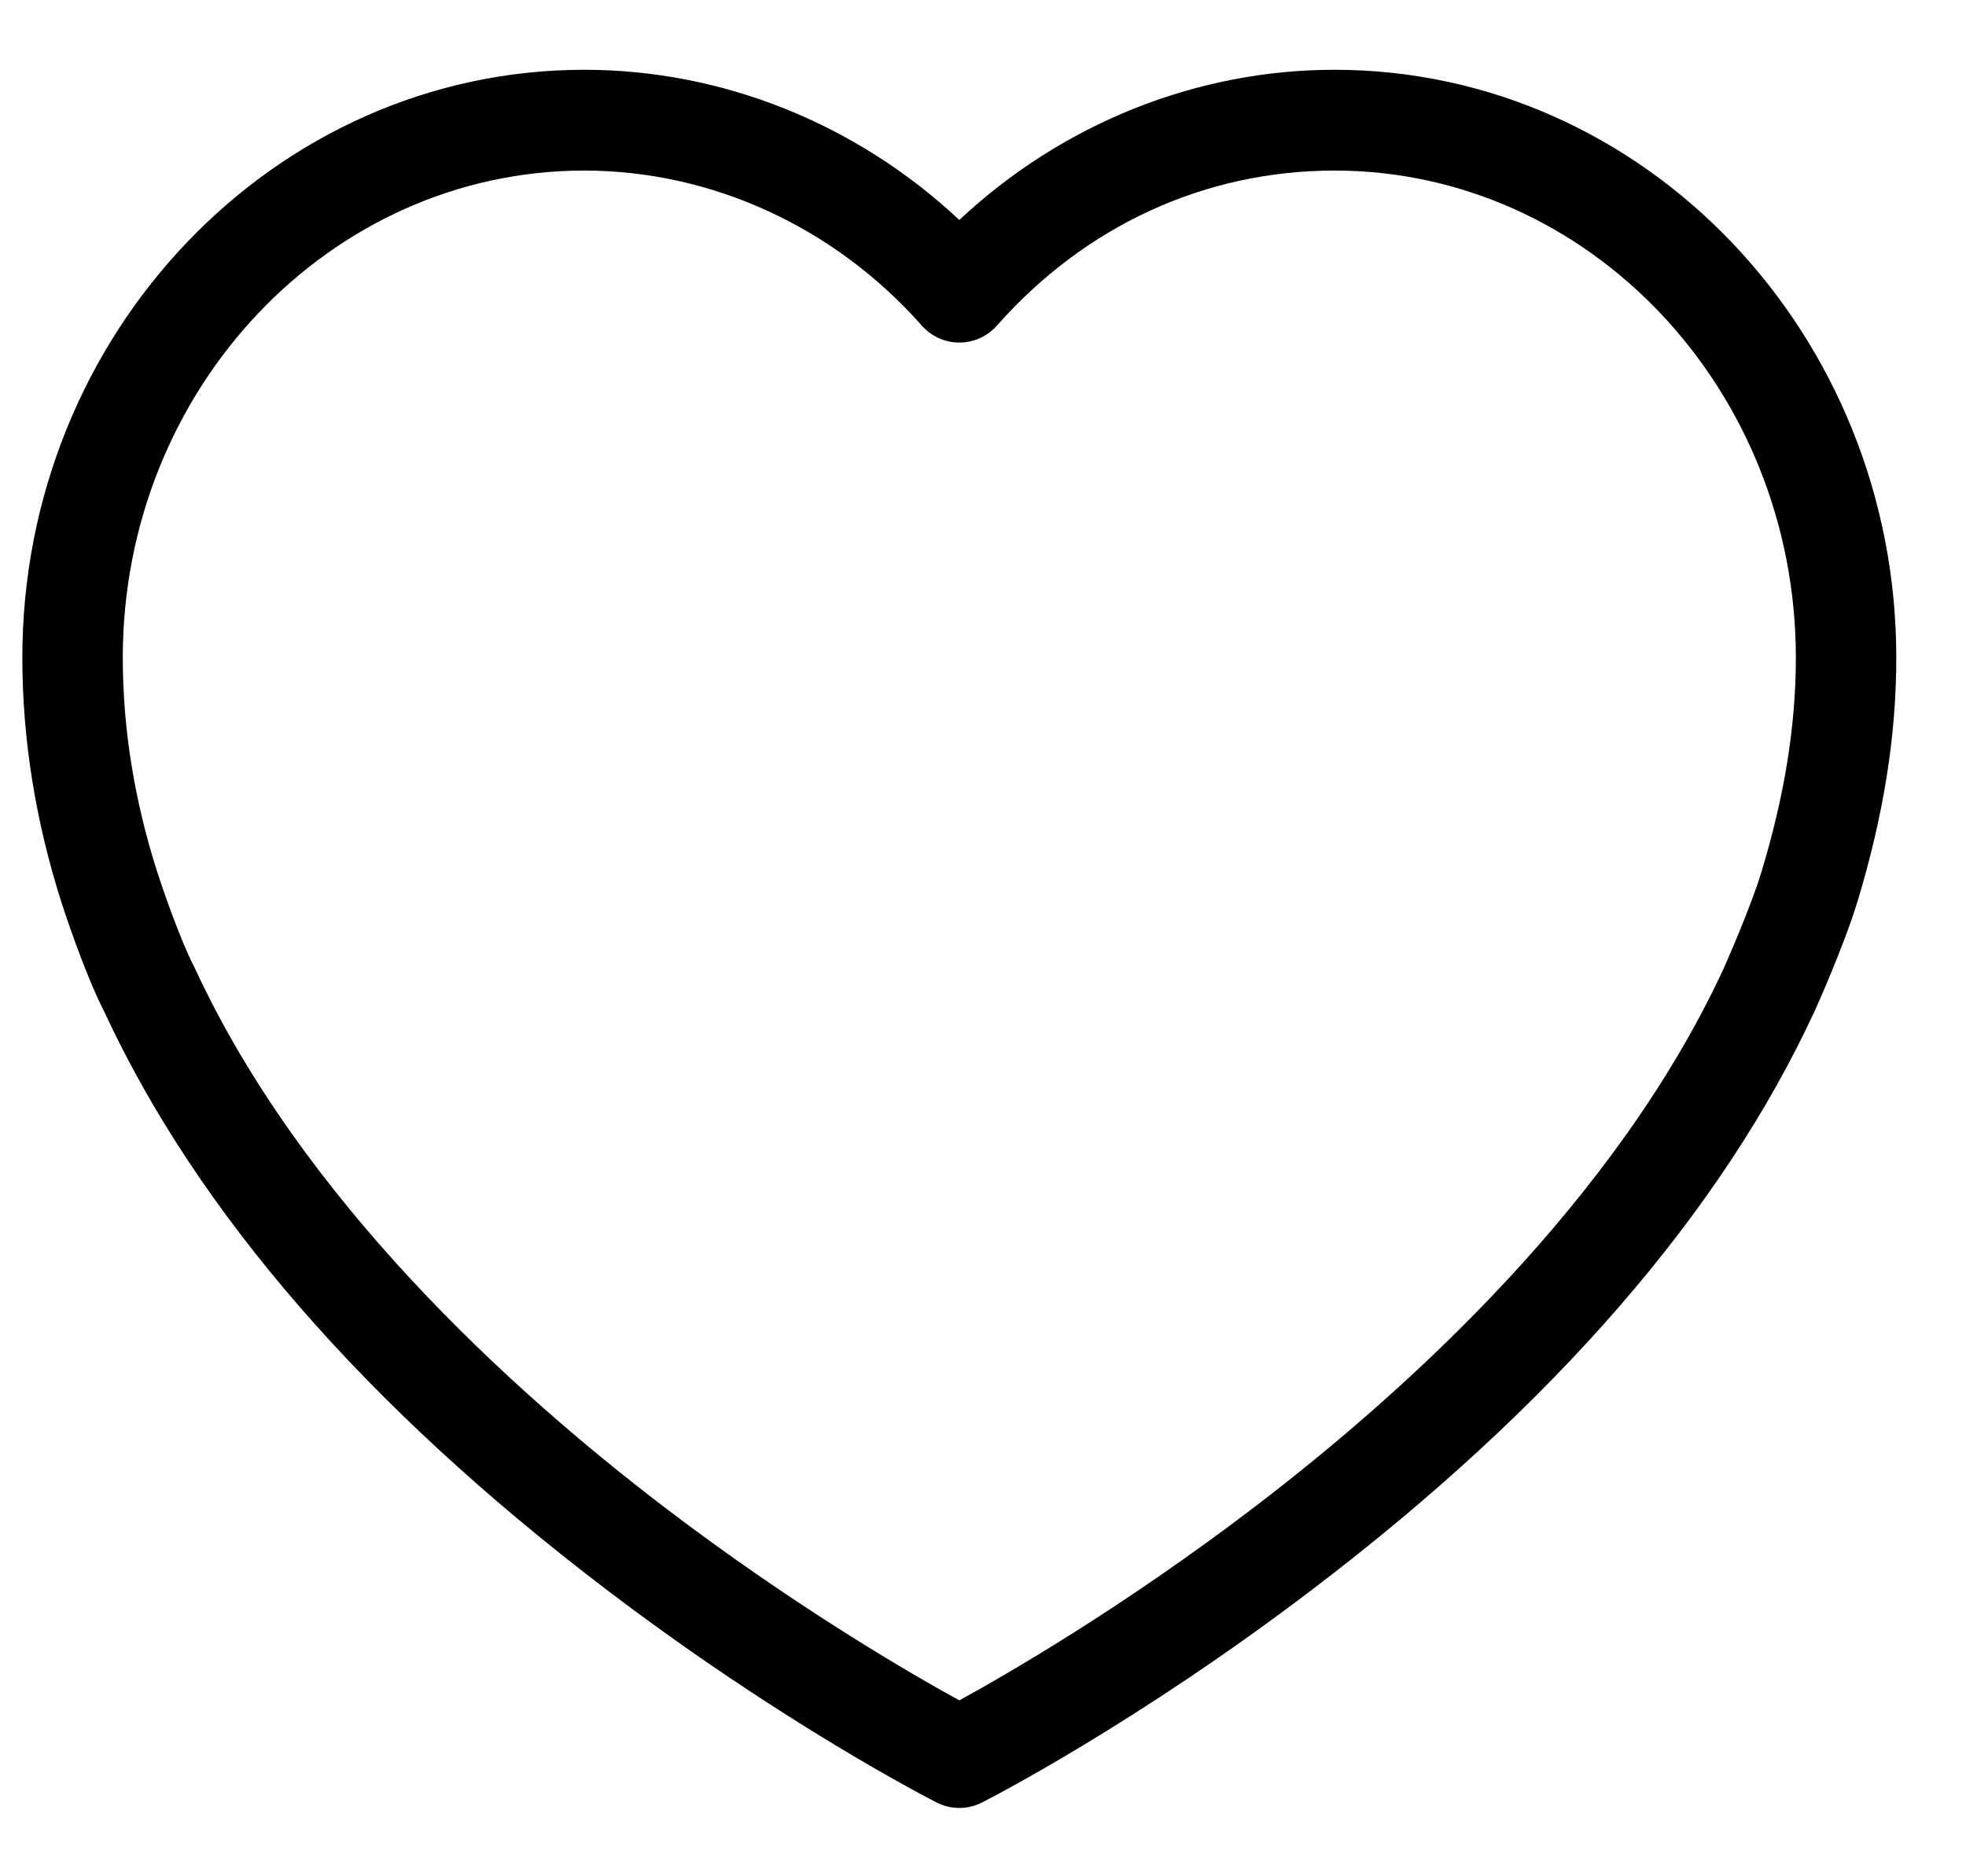 <?xml version="1.0" encoding="UTF-8"?>
<svg width="22px" height="21px" viewBox="0 0 22 21" version="1.1" xmlns="http://www.w3.org/2000/svg" xmlns:xlink="http://www.w3.org/1999/xlink">
    <title>plain-heart</title>
    <g id="Page-1" stroke="none" stroke-width="1" fill="none" fill-rule="evenodd">
        <g id="6,11-Поп-ап-новая-папка" transform="translate(-581, -588)" fill="#000000" fill-rule="nonzero">
            <g id="Новая-папка" transform="translate(456, 104.25)">
                <g id="Group-7" transform="translate(57.75, 483)">
                    <g id="plain-heart" transform="translate(67.5, 1.5)">
                        <path d="M14.683,0.031 C13.132,0.031 11.633,0.637 10.485,1.712 C9.338,0.637 7.838,0.031 6.288,0.031 C2.821,0.031 0,2.983 0,6.611 C0,7.522 0.148,8.445 0.44,9.357 C0.45,9.389 0.691,10.135 0.92,10.58 C1.961,12.822 3.845,14.991 6.52,17.029 C8.501,18.539 10.162,19.389 10.231,19.424 C10.311,19.465 10.398,19.485 10.485,19.485 C10.572,19.485 10.659,19.465 10.739,19.424 C10.809,19.389 12.469,18.539 14.45,17.029 C17.13,14.988 19.016,12.815 20.055,10.569 C20.056,10.567 20.057,10.565 20.058,10.563 C20.072,10.534 20.386,9.831 20.533,9.349 C20.827,8.382 20.97,7.487 20.97,6.611 C20.97,2.983 18.15,0.031 14.683,0.031 Z M19.458,9.019 C19.336,9.418 19.057,10.047 19.035,10.097 C17.839,12.676 15.522,14.794 13.788,16.117 C12.325,17.234 11.018,17.989 10.485,18.281 C9.952,17.989 8.646,17.234 7.182,16.117 C5.448,14.794 3.13,12.674 1.934,10.094 C1.931,10.086 1.927,10.079 1.923,10.071 C1.768,9.772 1.572,9.204 1.51,9.011 C1.254,8.212 1.124,7.404 1.124,6.611 C1.124,3.605 3.441,1.159 6.288,1.159 C7.714,1.159 9.091,1.792 10.065,2.894 C10.171,3.015 10.324,3.084 10.485,3.084 L10.485,3.084 C10.646,3.084 10.799,3.015 10.906,2.894 C11.894,1.775 13.235,1.159 14.683,1.159 C17.53,1.159 19.846,3.605 19.846,6.611 C19.846,7.373 19.719,8.161 19.458,9.019 Z" id="Shape"></path>
                    </g>
                </g>
            </g>
        </g>
    </g>
</svg>